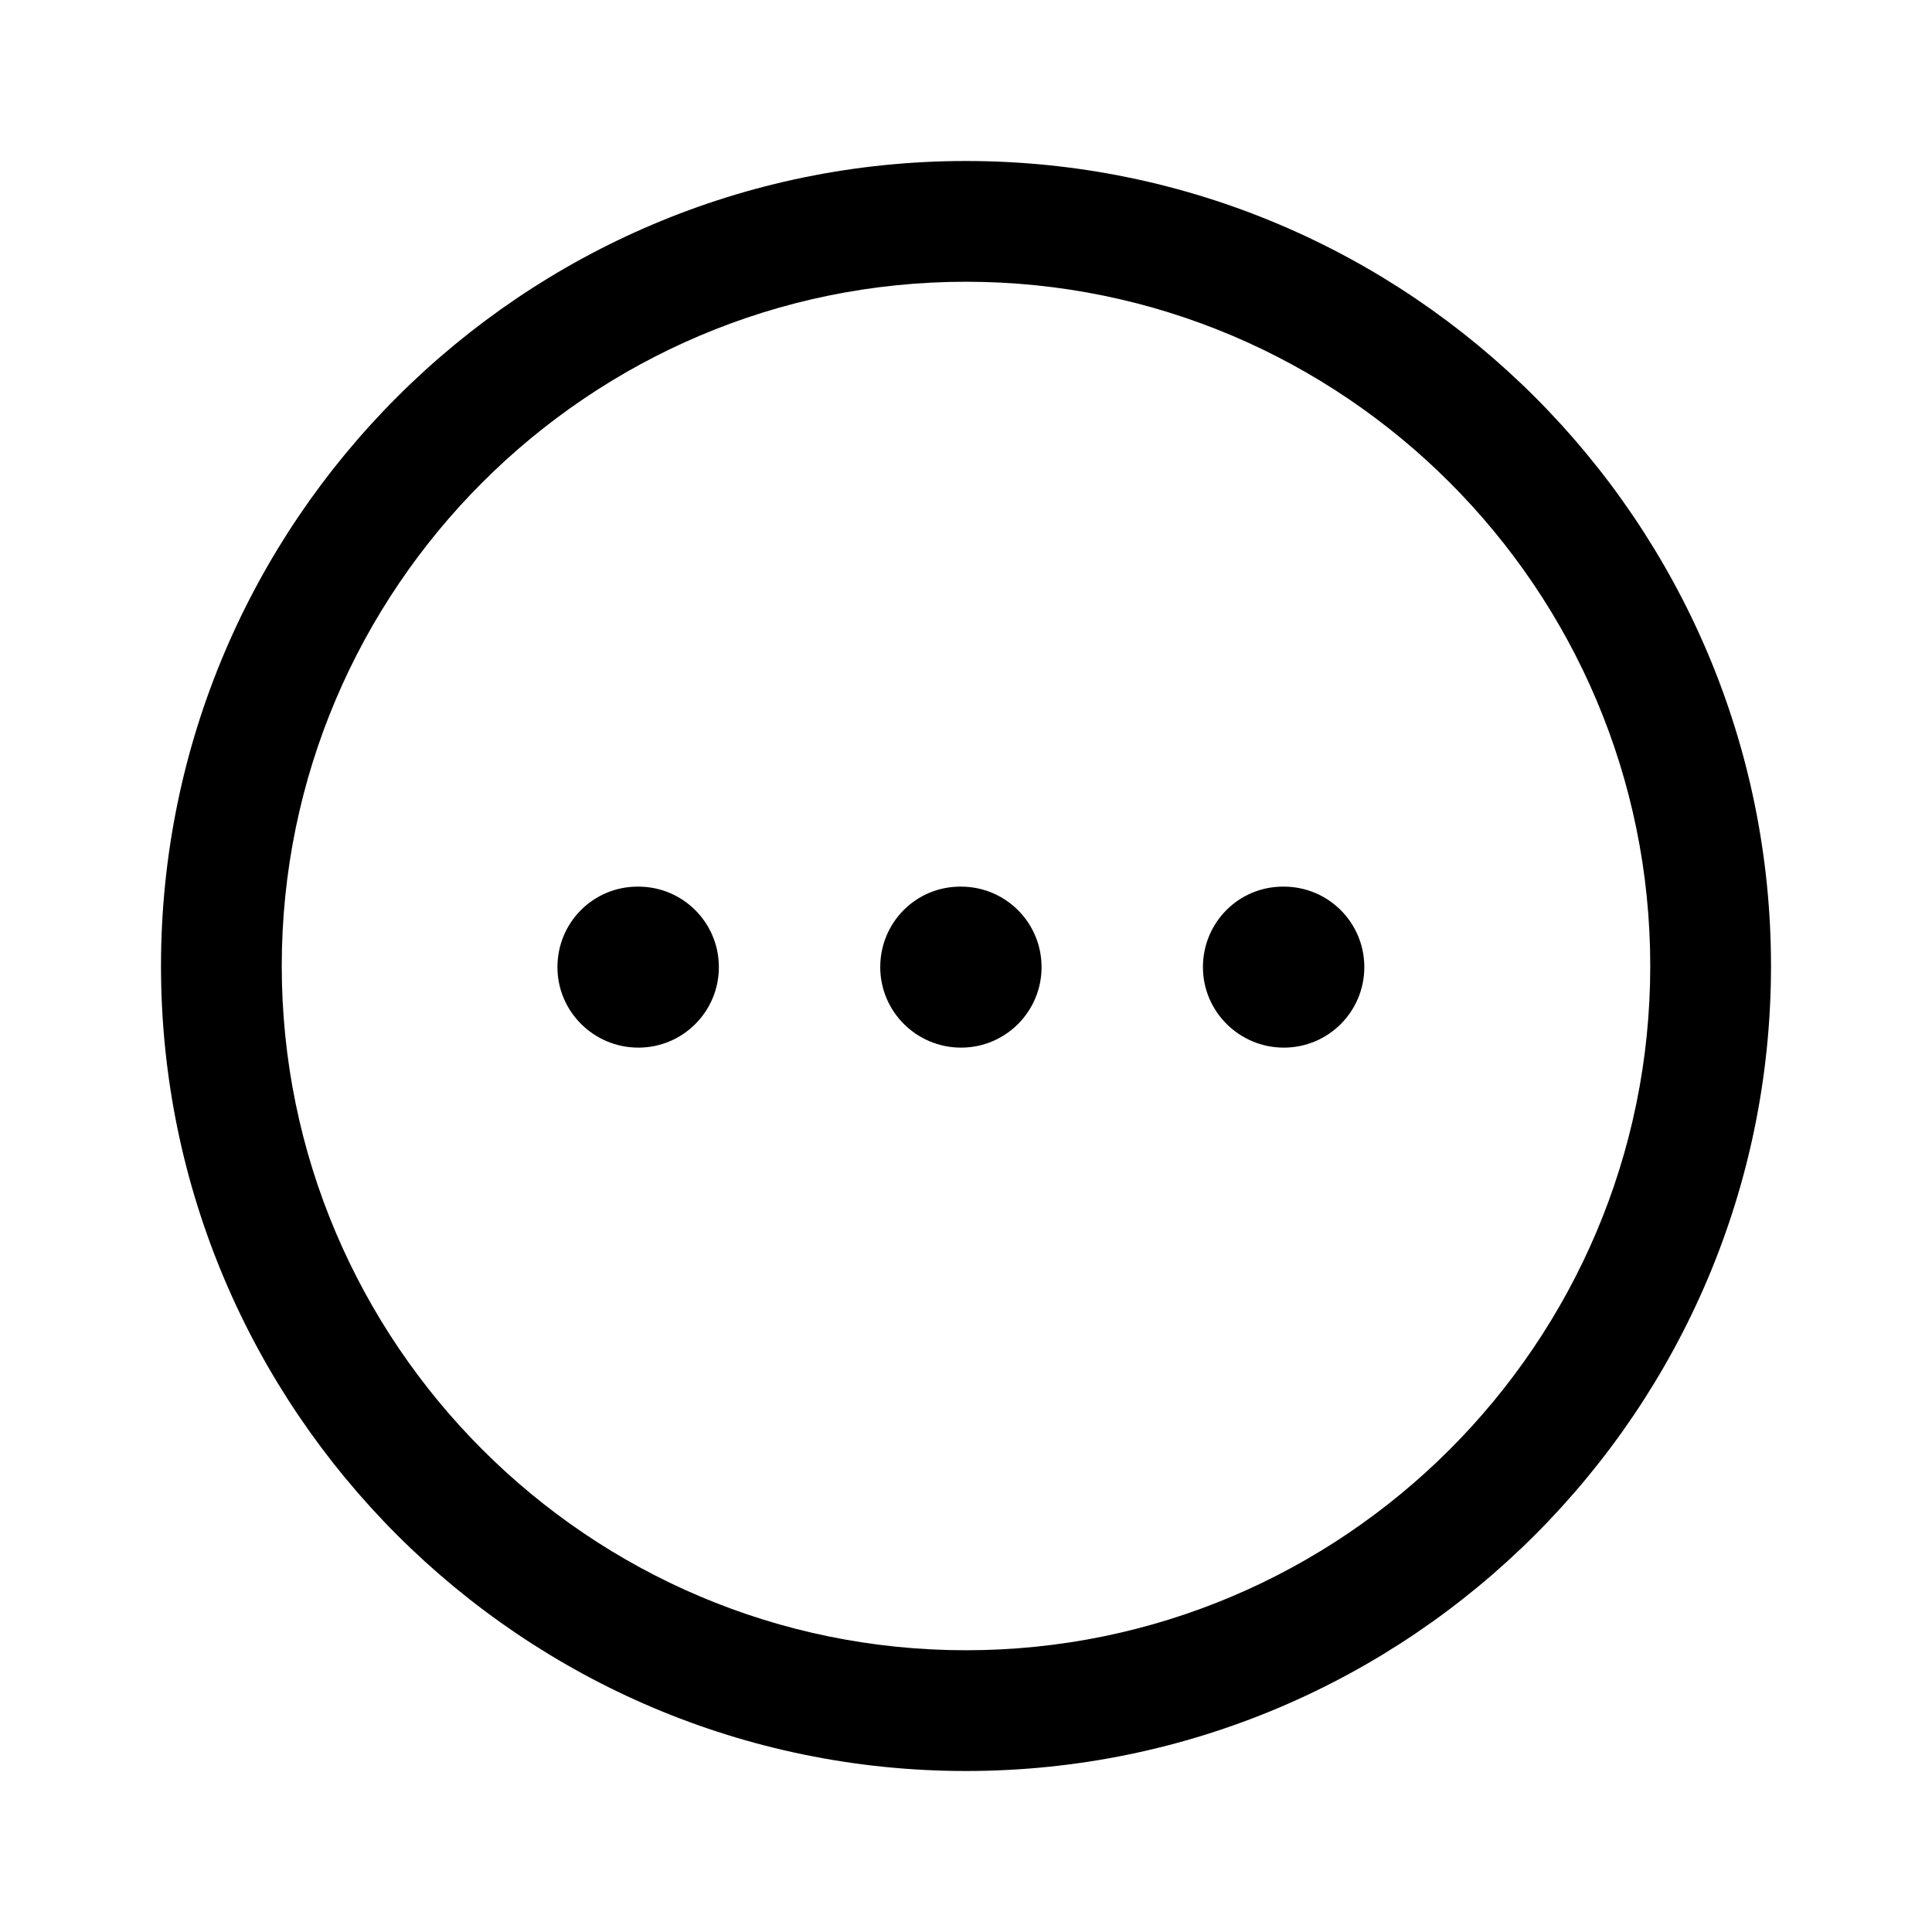 <svg width="36" height="36" viewBox="0 0 36 36" fill="none" xmlns="http://www.w3.org/2000/svg">
<path fill-rule="evenodd" clip-rule="evenodd" d="M18 5.25C10.97 5.25 5.25 10.97 5.25 18C5.25 25.03 10.97 30.75 18 30.75C25.03 30.75 30.75 25.03 30.75 18C30.75 10.97 25.03 5.25 18 5.25ZM18 33C9.729 33 3 26.271 3 18C3 9.729 9.729 3 18 3C26.271 3 33 9.729 33 18C33 26.271 26.271 33 18 33Z" fill="black"/>
<path fill-rule="evenodd" clip-rule="evenodd" d="M23.922 19.521C23.093 19.521 22.415 18.85 22.415 18.021C22.415 17.191 23.079 16.521 23.907 16.521H23.922C24.752 16.521 25.422 17.191 25.422 18.021C25.422 18.85 24.752 19.521 23.922 19.521Z" fill="black"/>
<path fill-rule="evenodd" clip-rule="evenodd" d="M17.908 19.521C17.078 19.521 16.402 18.85 16.402 18.021C16.402 17.191 17.065 16.521 17.894 16.521H17.908C18.737 16.521 19.408 17.191 19.408 18.021C19.408 18.85 18.737 19.521 17.908 19.521Z" fill="black"/>
<path fill-rule="evenodd" clip-rule="evenodd" d="M11.895 19.521C11.065 19.521 10.387 18.85 10.387 18.021C10.387 17.191 11.052 16.521 11.881 16.521H11.895C12.724 16.521 13.395 17.191 13.395 18.021C13.395 18.85 12.724 19.521 11.895 19.521Z" fill="black"/>
</svg>
